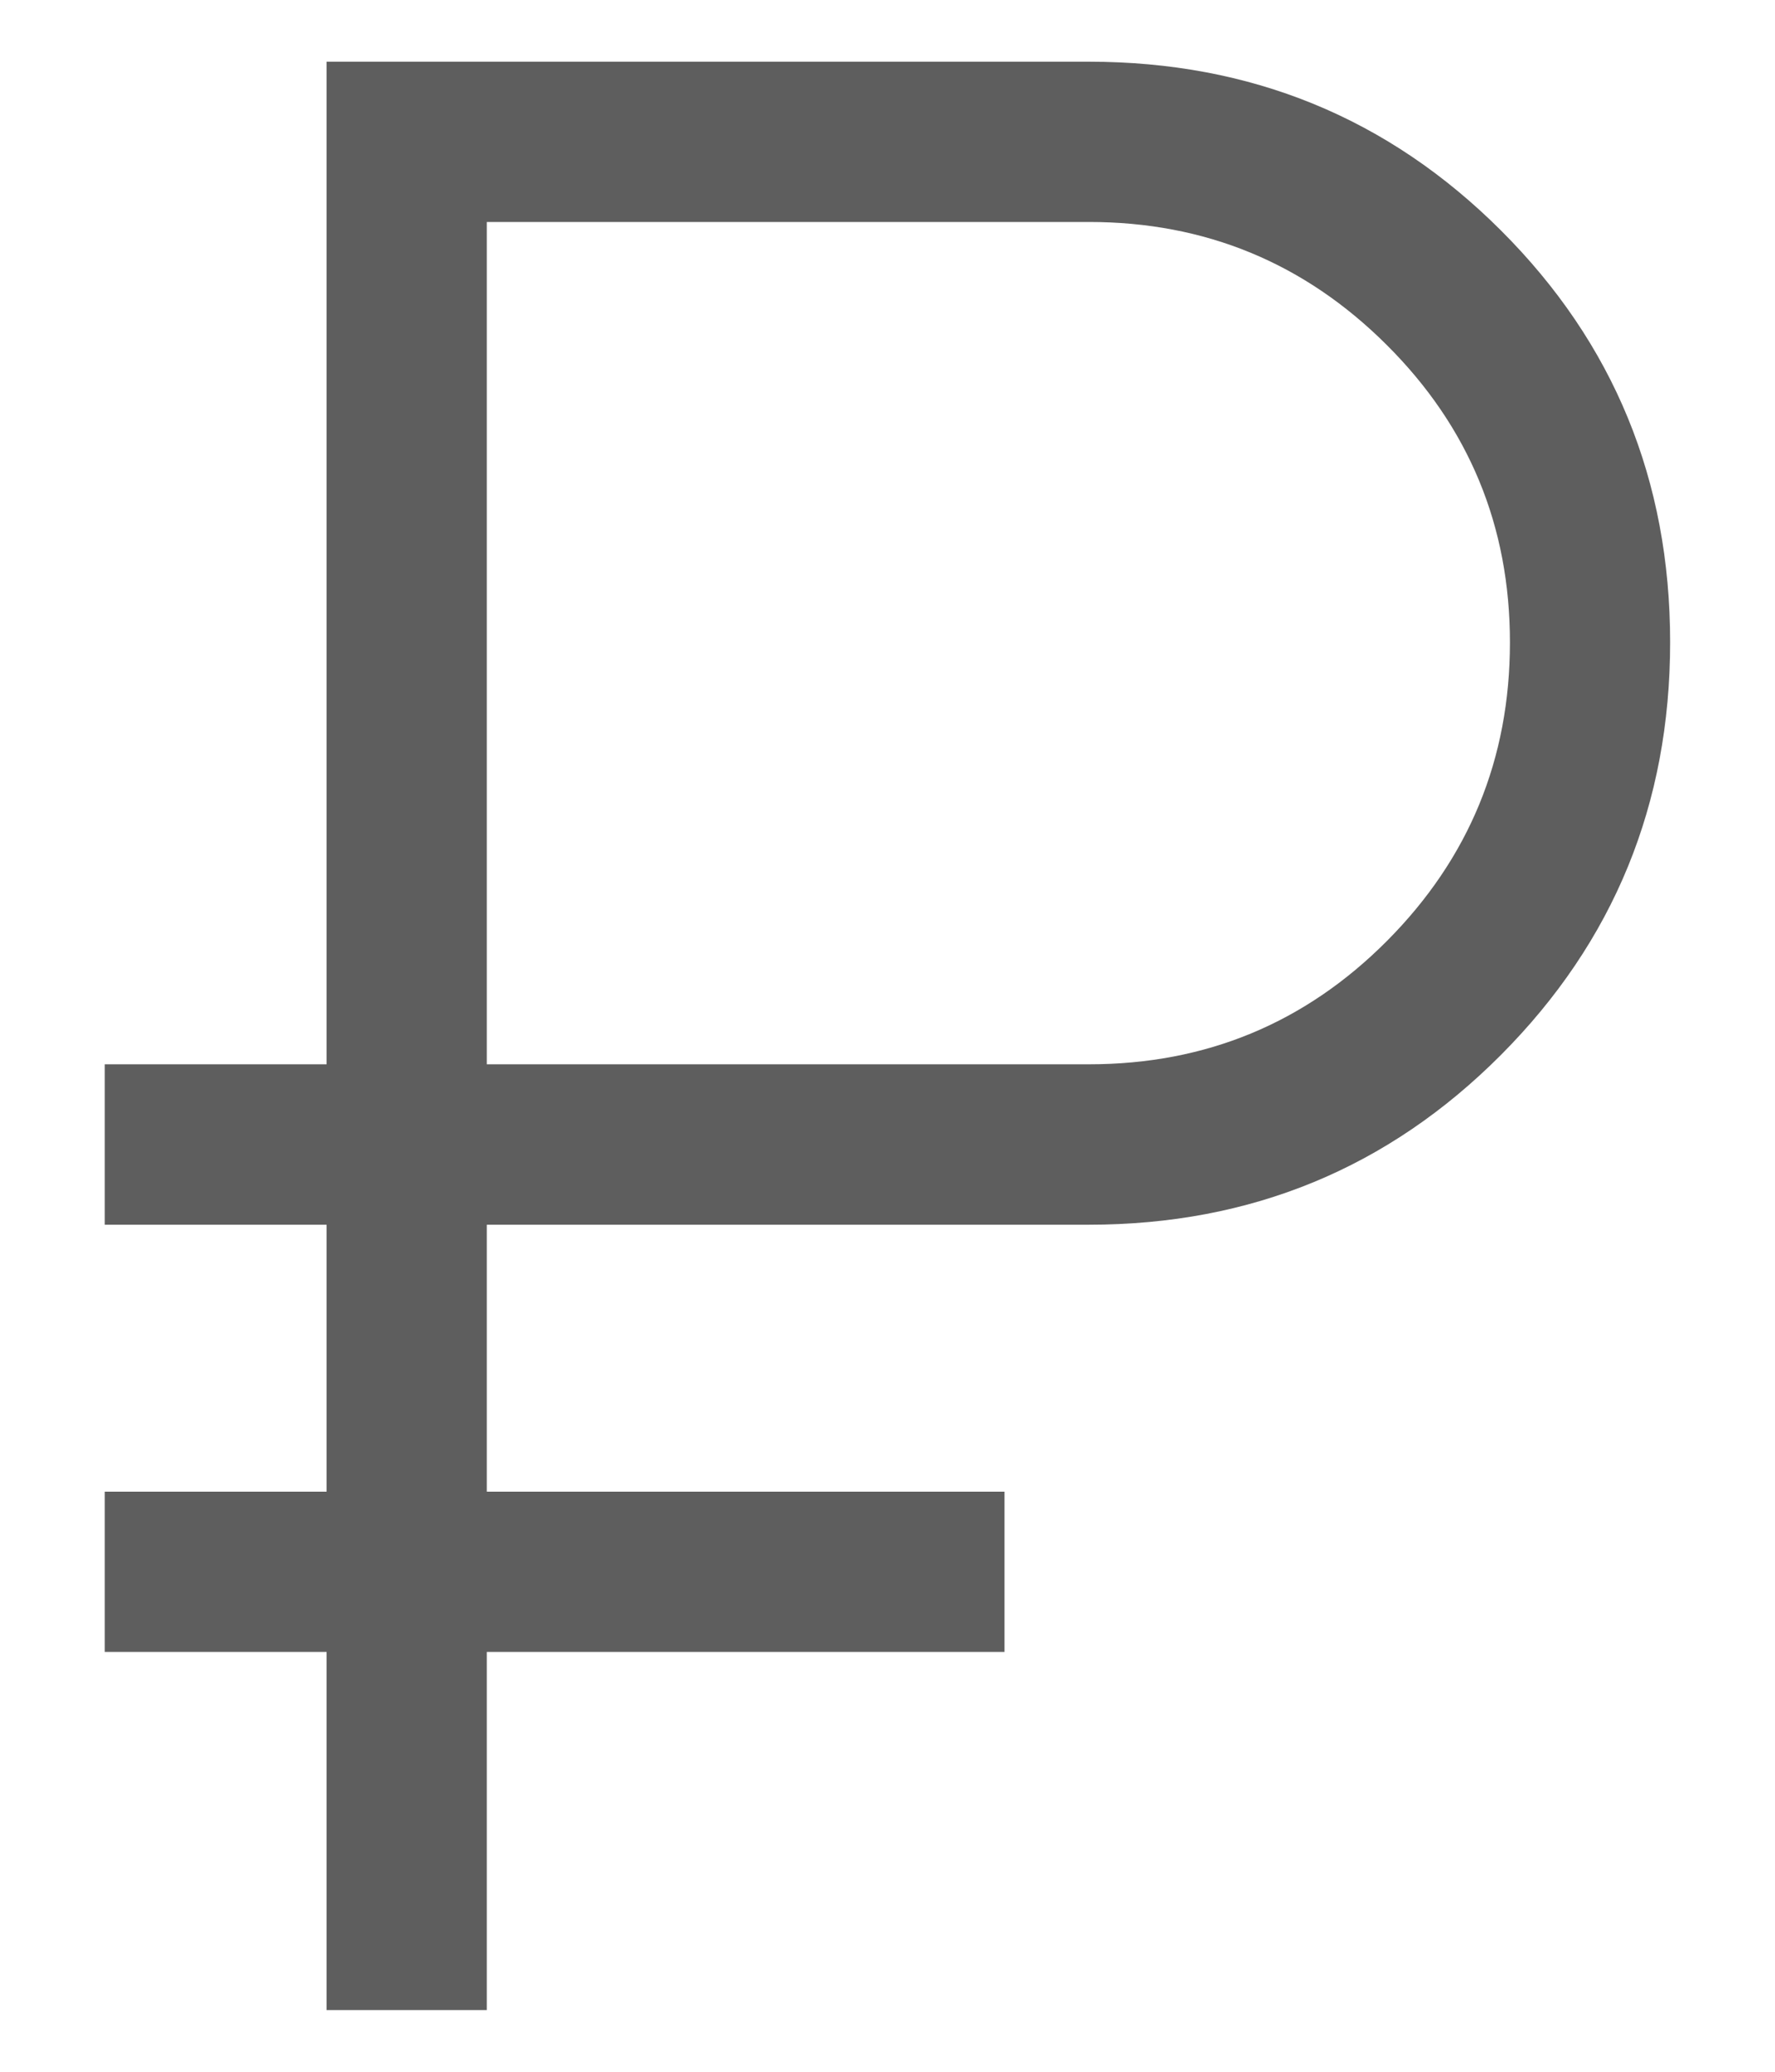 <svg width="12" height="14" viewBox="0 0 12 14" fill="none" xmlns="http://www.w3.org/2000/svg">
<path d="M2.208 13.583V11.163H0.708V10.08H2.208V8.276H0.708V7.192H2.208V0.417H7.362C8.457 0.417 9.386 0.797 10.148 1.558C10.91 2.319 11.291 3.246 11.291 4.34C11.291 5.434 10.91 6.363 10.148 7.128C9.386 7.893 8.457 8.276 7.362 8.276H3.291V10.08H6.791V11.163H3.291V13.583H2.208ZM3.291 7.192H7.362C8.152 7.192 8.824 6.914 9.378 6.357C9.931 5.801 10.208 5.129 10.208 4.341C10.208 3.554 9.93 2.883 9.374 2.33C8.819 1.777 8.148 1.5 7.362 1.5H3.291V7.192Z" fill="#5E5E5E"/>
</svg>
